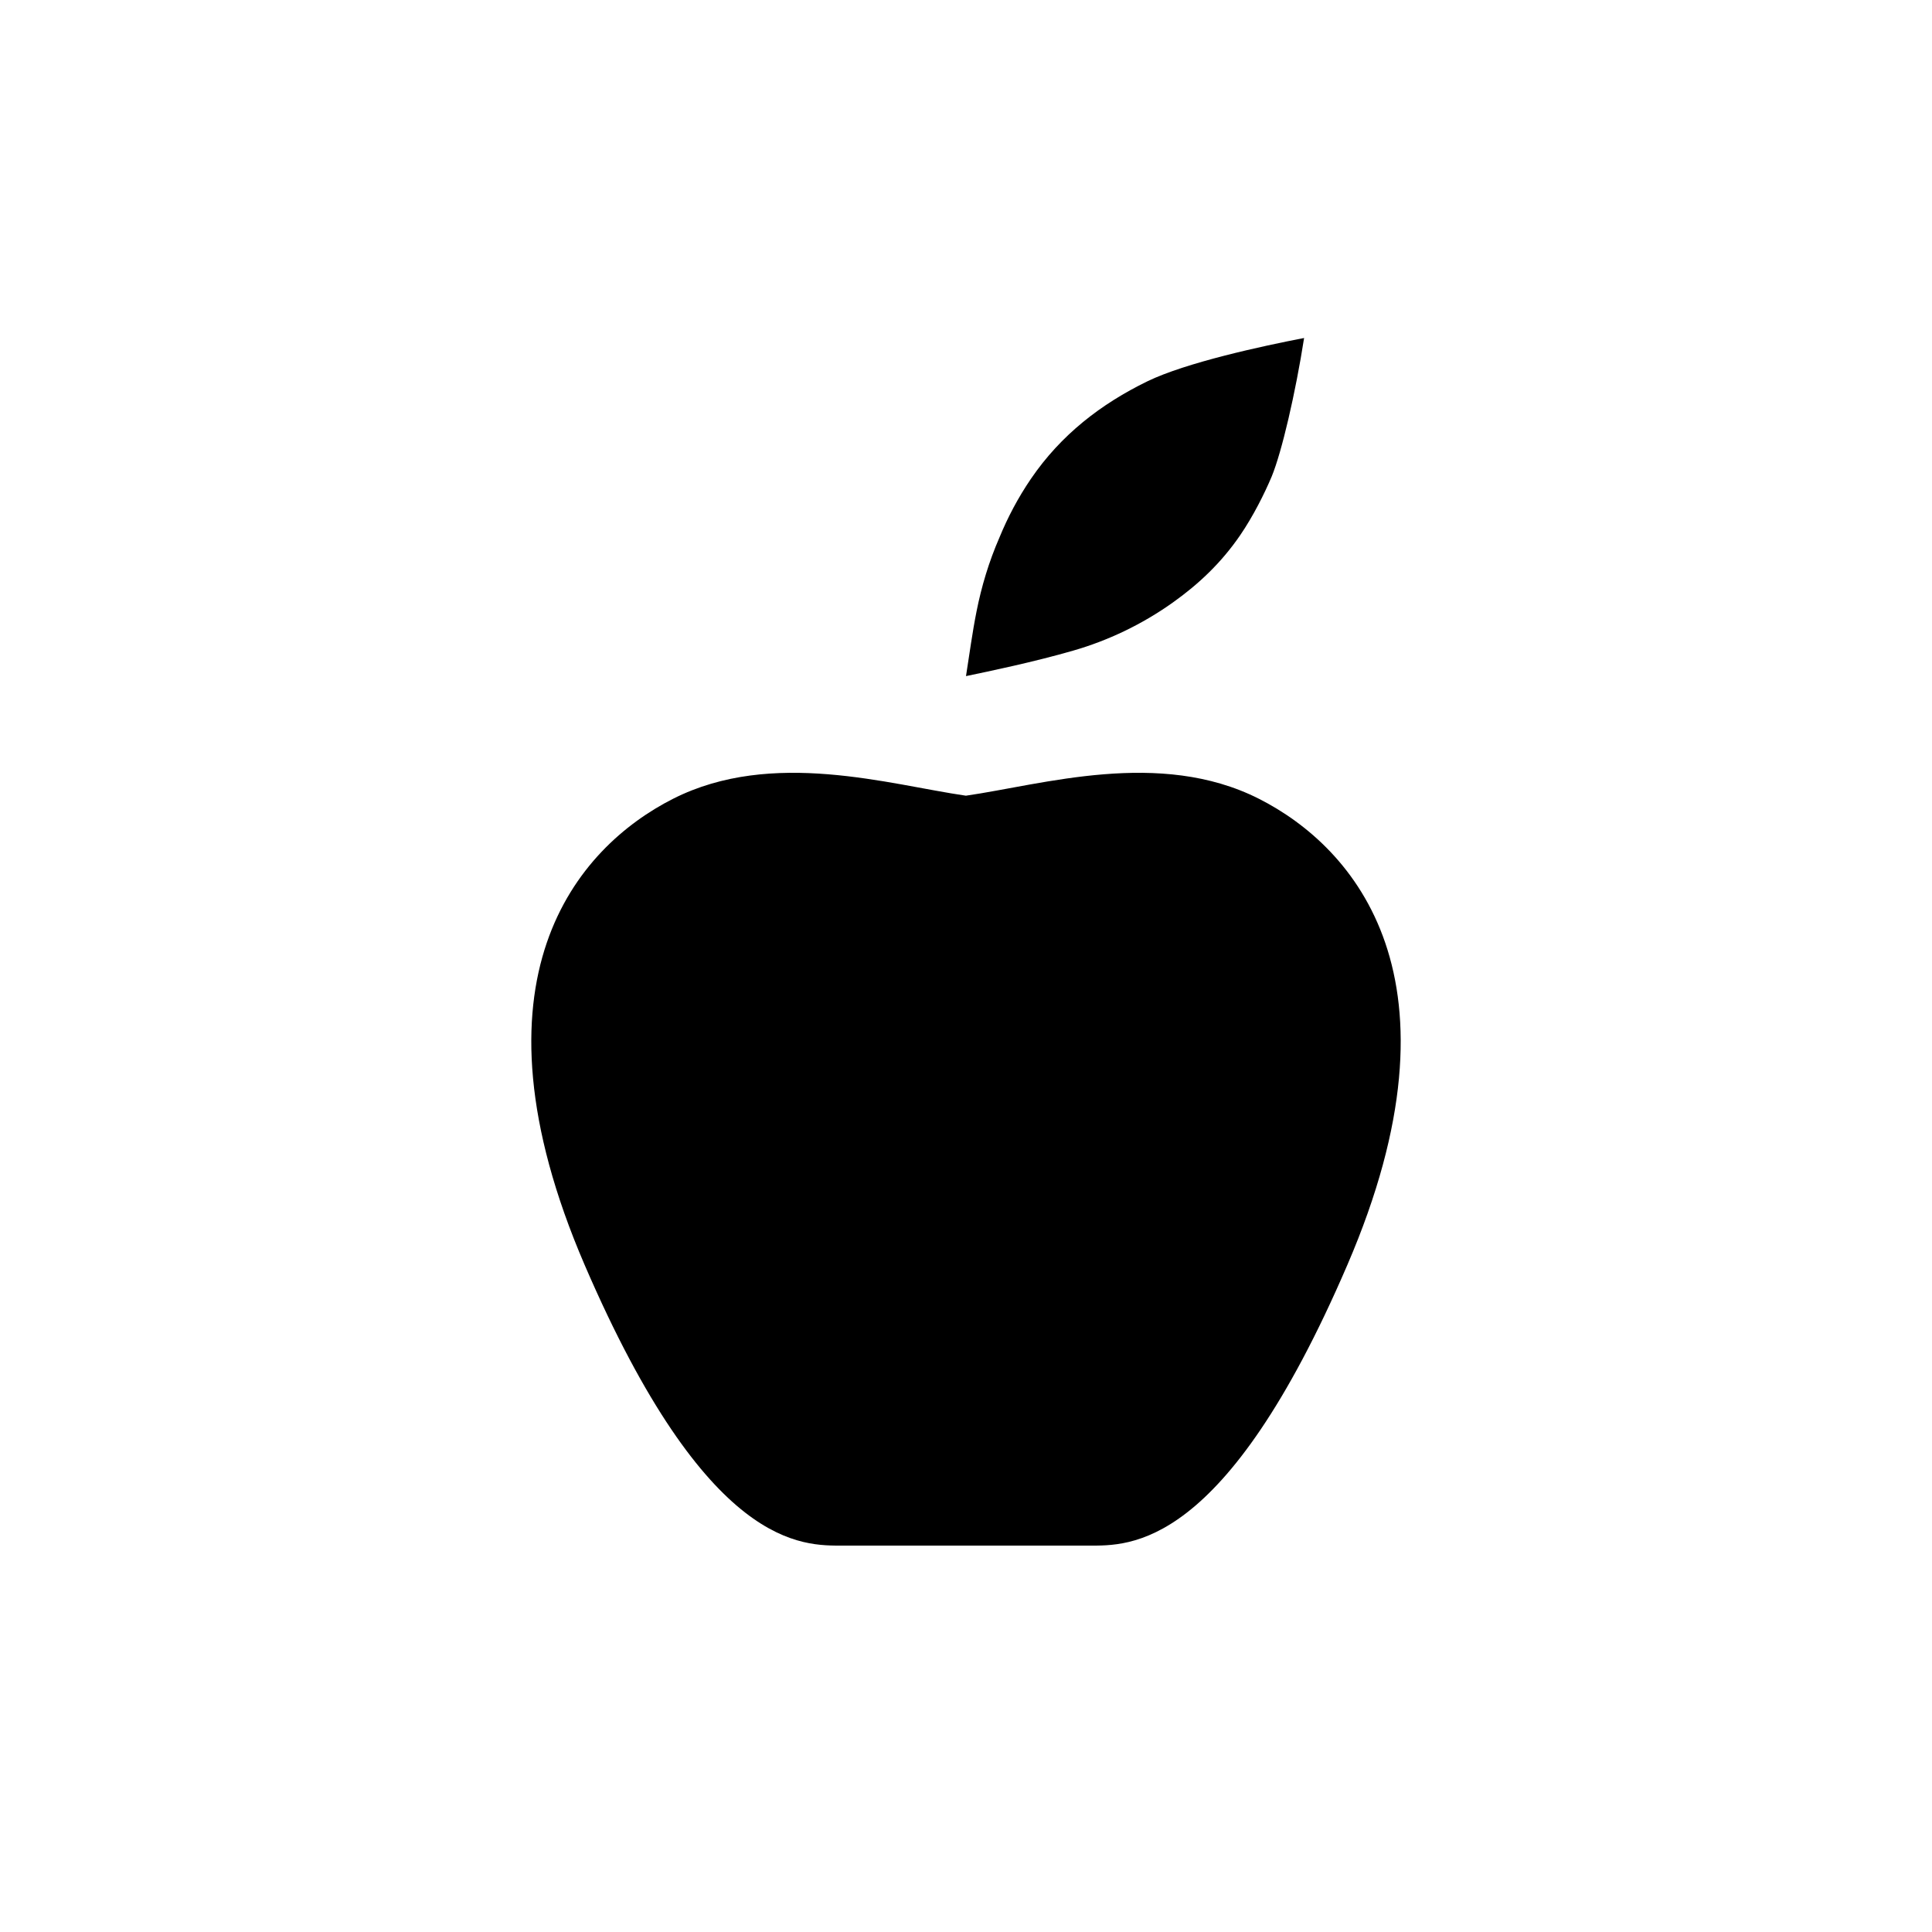 <svg width="40" height="40" viewBox="0 0 40 40" fill="none" xmlns="http://www.w3.org/2000/svg" data-seed-icon="true" data-seed-icon-version="0.3.4">
  <g>
    <g>
      <path d="M26.061 16.536C24.009 15.499 21.584 16.246 19.998 16.474C18.416 16.246 15.991 15.499 13.939 16.536C11.948 17.542 9.557 20.273 12.104 26.188C14.655 32.106 16.617 32 17.467 32H22.533C23.383 32 25.349 32.106 27.896 26.188C30.443 20.273 28.052 17.542 26.061 16.536Z" fill="currentColor"/>
      <path d="M24.287 12.471C24.823 12.089 25.288 11.648 25.676 11.082C25.947 10.686 26.181 10.217 26.329 9.866C26.538 9.358 26.821 8.142 27 6.998C26.131 7.165 24.558 7.506 23.757 7.894C22.793 8.363 21.965 9.004 21.346 9.911C21.075 10.308 20.862 10.716 20.693 11.127C20.471 11.636 20.32 12.147 20.219 12.655C20.129 13.103 20.074 13.532 20 13.998C20.462 13.902 21.41 13.705 22.224 13.469C22.929 13.266 23.64 12.933 24.287 12.471Z" fill="currentColor"/>
    </g>
  </g>
</svg>
